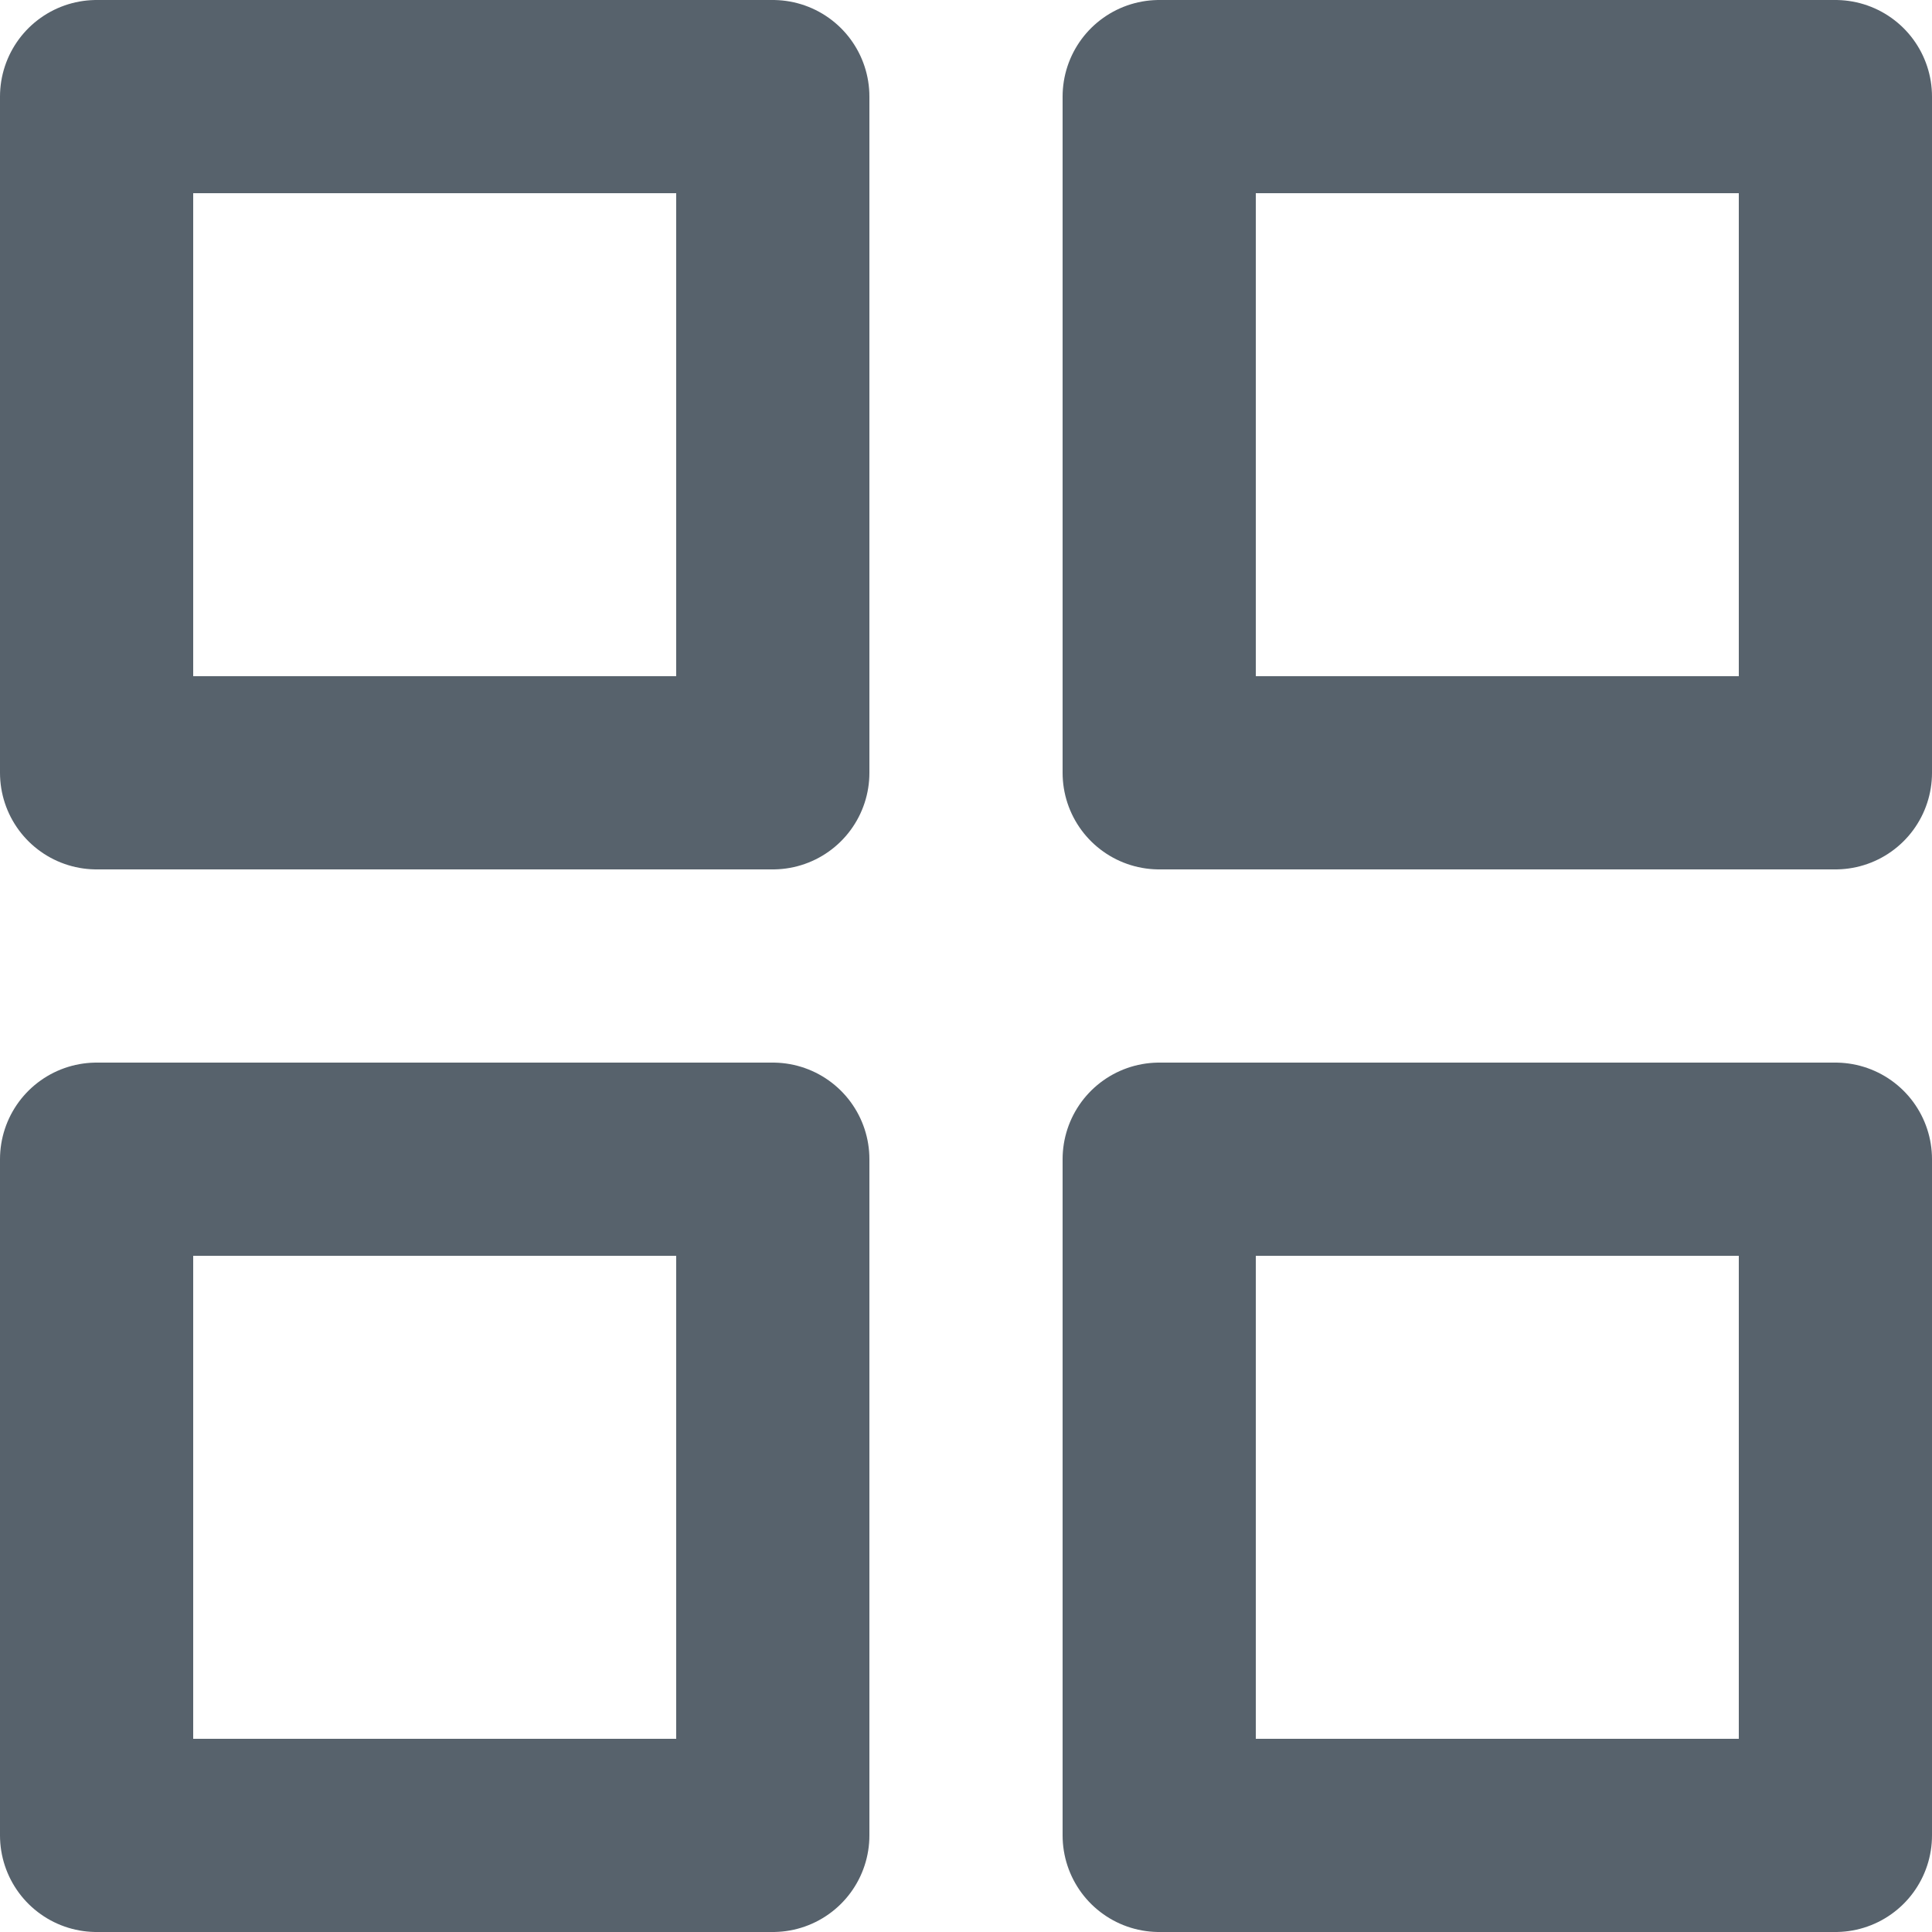 <svg width="20px" height="20px" viewBox="0 0 20 20" version="1.1" xmlns="http://www.w3.org/2000/svg" xmlns:xlink="http://www.w3.org/1999/xlink">
    <!-- Generator: Sketch 51.2 (57519) - http://www.bohemiancoding.com/sketch -->
    <desc>Created with Sketch.</desc>
    <defs></defs>
    <g id="Page-1" stroke="none" stroke-width="1" fill="none" fill-rule="evenodd" stroke-linecap="round" stroke-linejoin="round">
        <g id="icon-policy-category" transform="translate(-28, -28)" stroke="#57626C" stroke-width="2">
            <g id="grid" transform="translate(29, 29)">
                <rect id="Rectangle-path" x="0" y="0" width="7" height="7"></rect>
                <rect id="Rectangle-path" x="11" y="0" width="7" height="7"></rect>
                <rect id="Rectangle-path" x="11" y="11" width="7" height="7"></rect>
                <rect id="Rectangle-path" x="0" y="11" width="7" height="7"></rect>
            </g>
        </g>
    </g>
</svg>